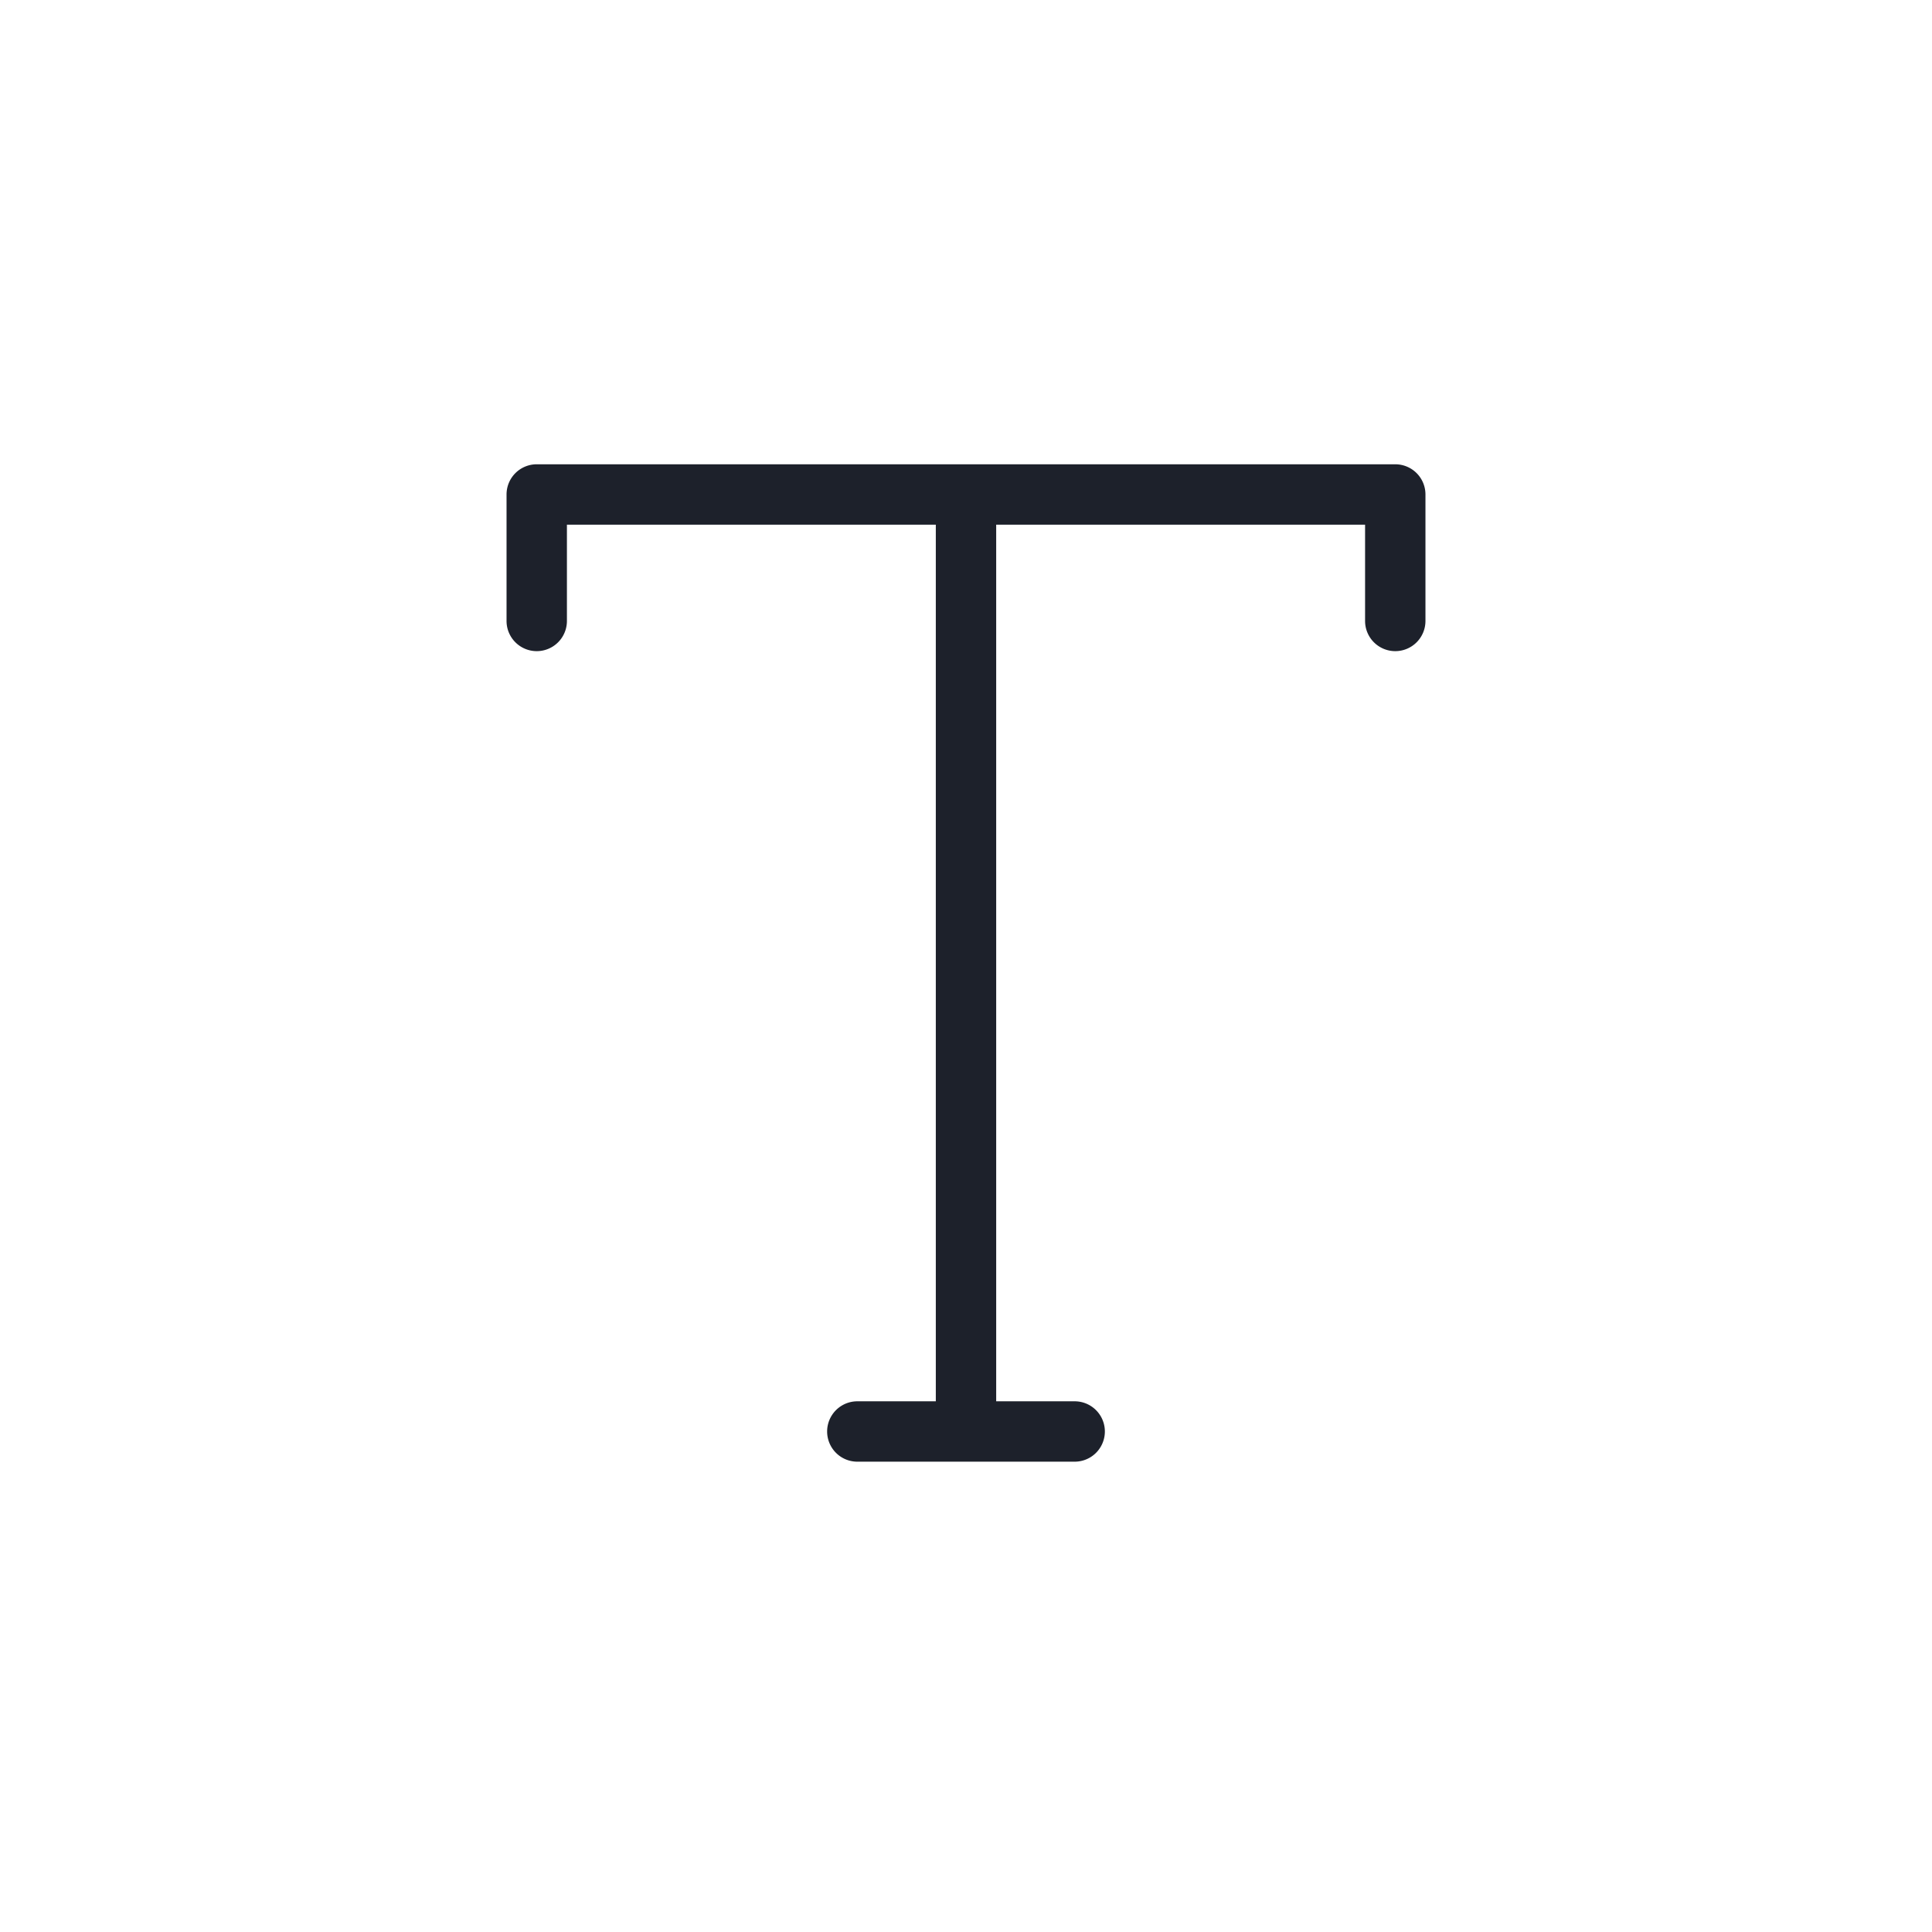 <svg id="Calque_1" data-name="Calque 1" xmlns="http://www.w3.org/2000/svg" viewBox="0 0 64 64"><title>text</title><path d="M46.22,21.57a1,1,0,0,1-1-1V17.38H18.78v3.19a1,1,0,0,1-2,0V16.38a1,1,0,0,1,1-1H46.22a1,1,0,0,1,1,1v4.19A1,1,0,0,1,46.22,21.57Z" style="fill:#1d212b"/><path d="M32,48a1,1,0,0,1-1-1V16.79a1,1,0,0,1,2,0V47A1,1,0,0,1,32,48Z" style="fill:#1d212b"/><path d="M35.6,48.42H28.4a1,1,0,1,1,0-2H35.6a1,1,0,0,1,0,2Z" style="fill:#1d212b"/></svg>